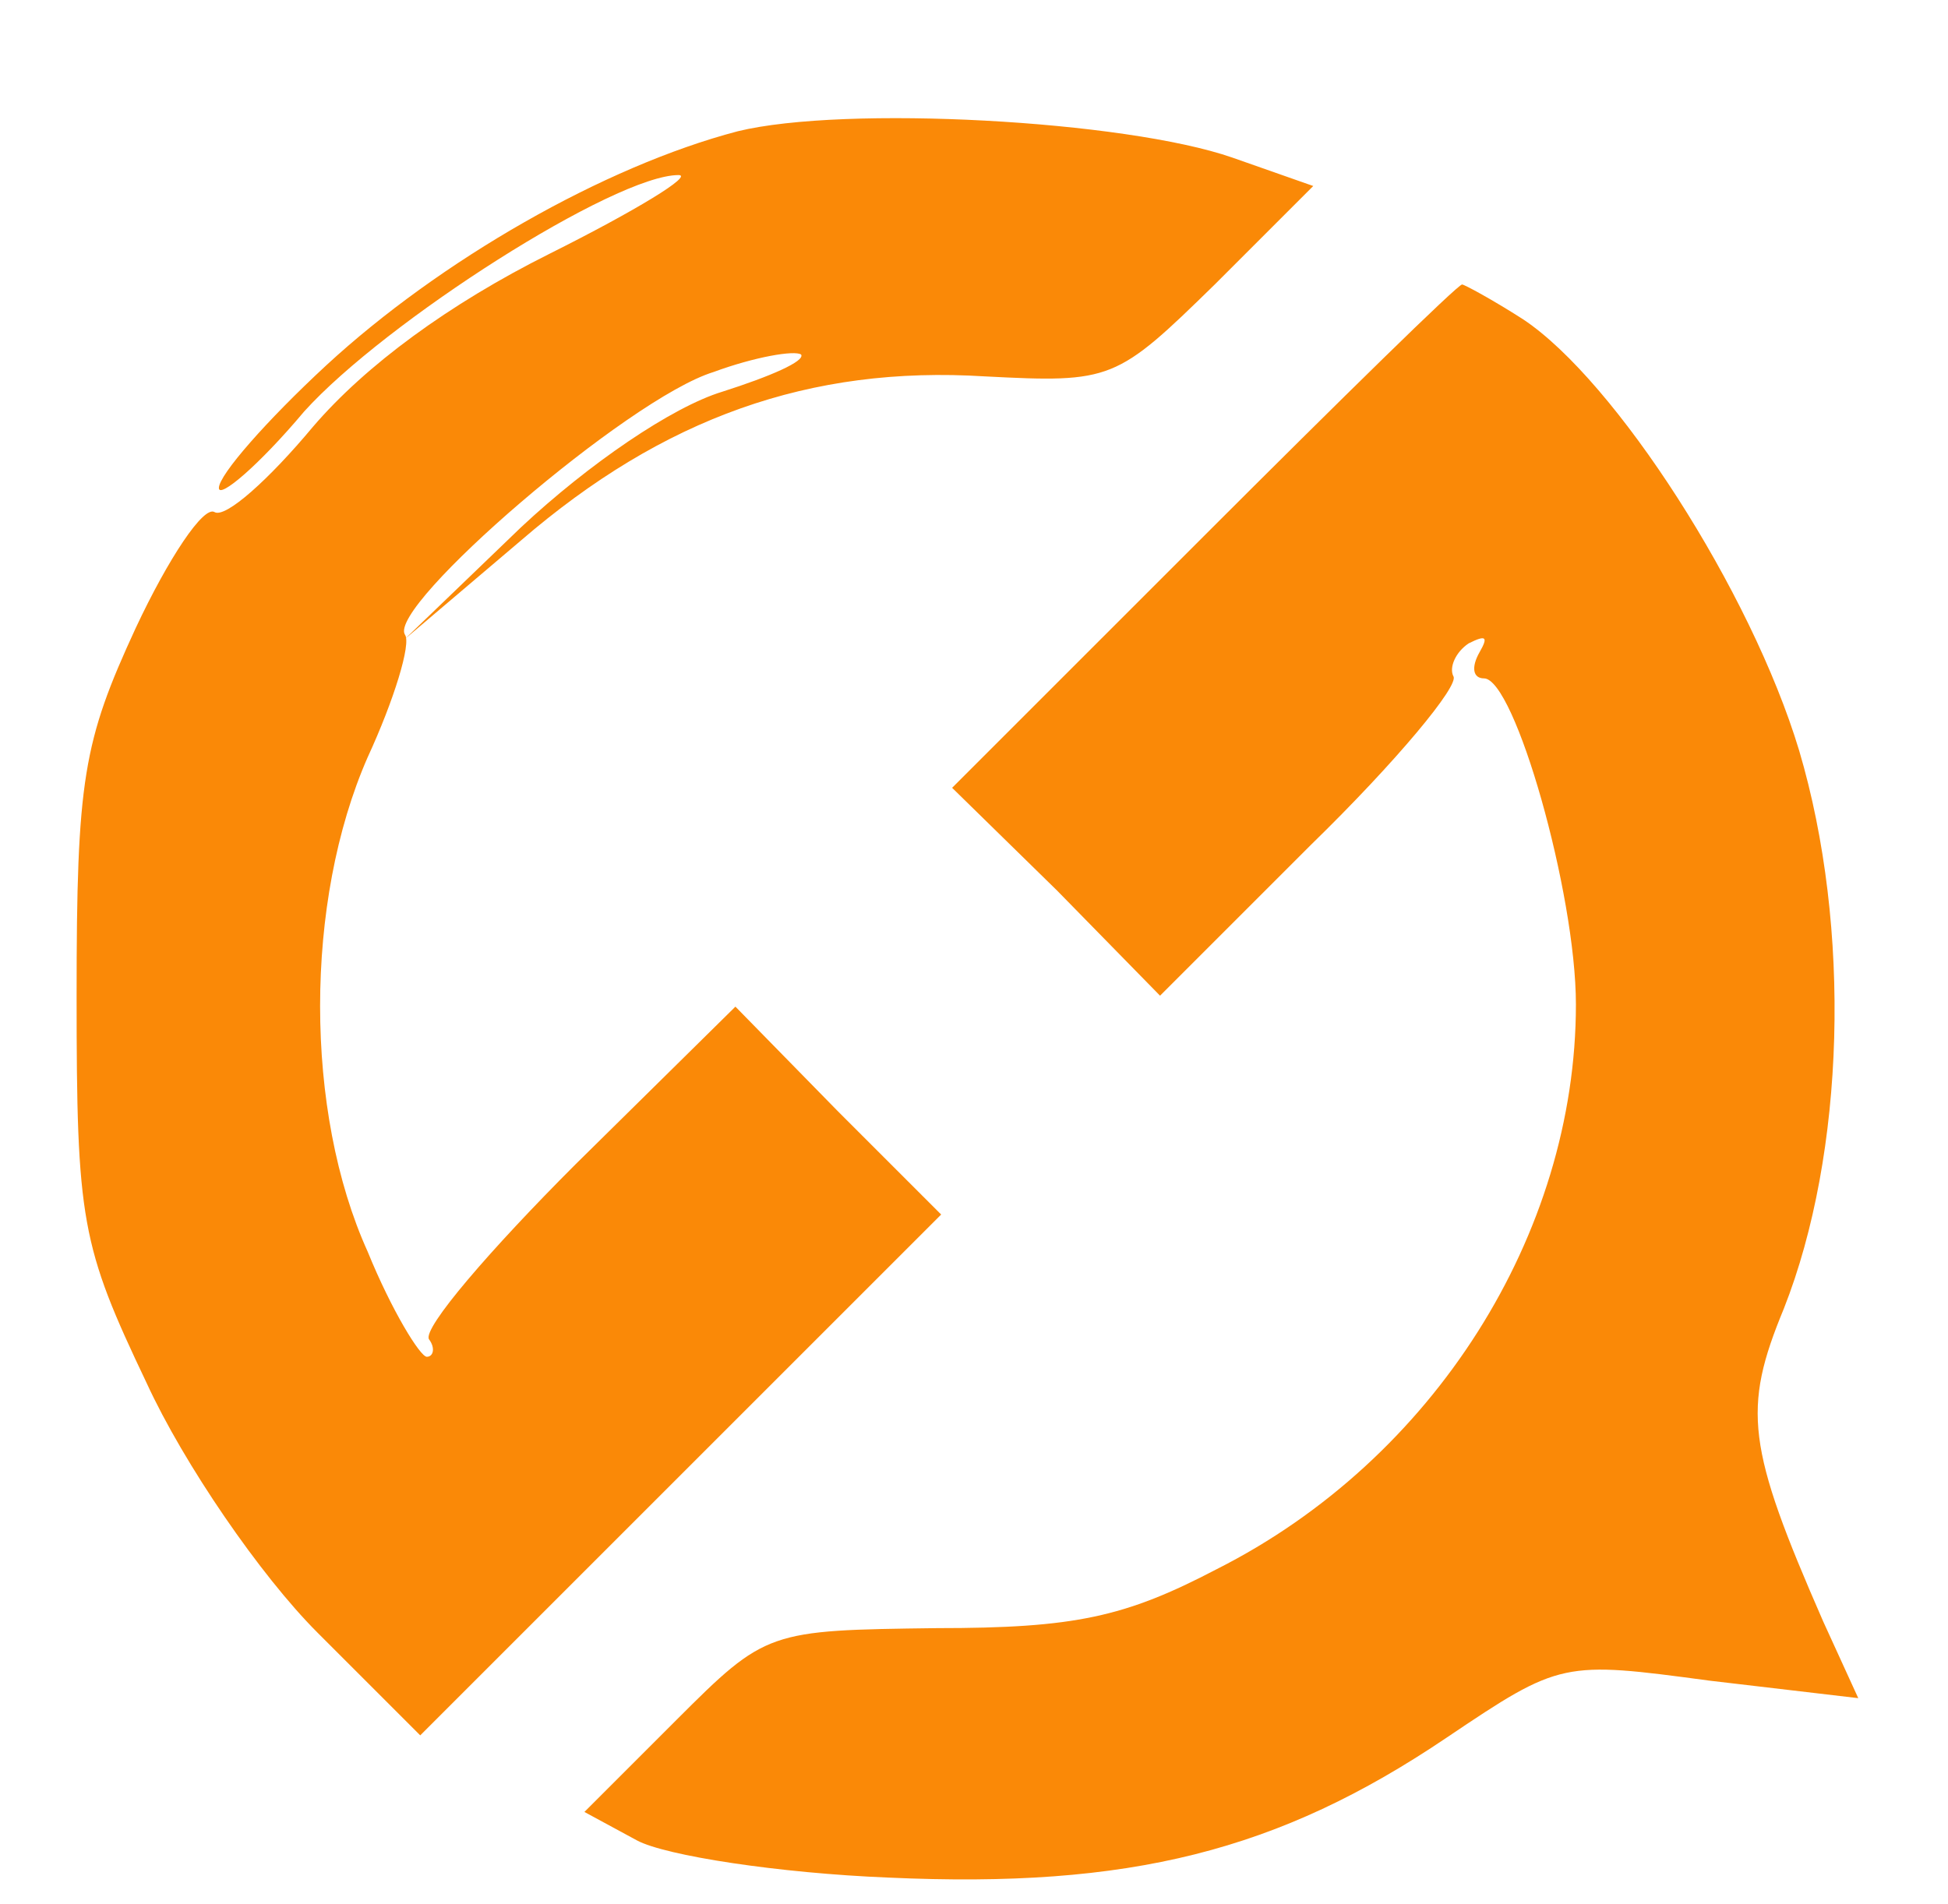 <?xml version="1.0" standalone="no"?>
<!DOCTYPE svg PUBLIC "-//W3C//DTD SVG 20010904//EN"
 "http://www.w3.org/TR/2001/REC-SVG-20010904/DTD/svg10.dtd">
<svg version="1.0" xmlns="http://www.w3.org/2000/svg"
 width="89pt" height="87pt" viewBox="0 0 89 87"
 preserveAspectRatio="xMidYMid meet">
<g transform="translate(0,87) scale(0.1,-0.1)"
fill="#fa8907" stroke="none">
<path d="M337 810 c-61 -16 -136 -59 -188 -107 -27 -25 -49 -50 -49 -56 0 -5
18 10 39 35 37 41 142 108 171 108 7 0 -19 -16 -59 -36 -46 -23 -84 -51 -108
-79 -20 -24 -40 -42 -45 -39 -5 3 -21 -21 -36 -53 -24 -52 -27 -69 -27 -168 0
-103 2 -114 32 -177 17 -37 52 -88 78 -114 l47 -47 119 119 119 119 -47 47
-47 48 -73 -72 c-39 -39 -70 -75 -67 -80 3 -4 2 -8 -1 -8 -3 0 -16 21 -27 48
-29 64 -29 160 0 226 12 26 20 52 17 56 -8 13 102 108 141 120 19 7 37 10 40
8 2 -3 -14 -10 -36 -17 -23 -7 -61 -33 -92 -62 l-53 -51 53 45 c65 56 132 80
212 75 58 -3 60 -2 105 42 l45 45 -37 13 c-49 17 -177 24 -226 12z"/>
<path d="M550 625 l-115 -115 48 -47 47 -48 69 69 c39 38 68 73 65 77 -2 4 1
11 7 15 8 4 9 3 5 -4 -4 -7 -3 -12 2 -12 14 0 42 -98 42 -149 0 -105 -65 -208
-164 -258 -42 -22 -65 -27 -128 -27 -77 -1 -78 -1 -119 -42 l-42 -42 24 -13
c13 -7 65 -15 115 -17 110 -5 178 12 255 64 52 35 53 35 120 26 l68 -8 -16 35
c-35 80 -37 97 -18 143 28 71 31 174 7 255 -22 73 -84 169 -126 197 -14 9 -27
16 -28 16 -2 0 -55 -52 -118 -115z"/>
</g>
</svg>
